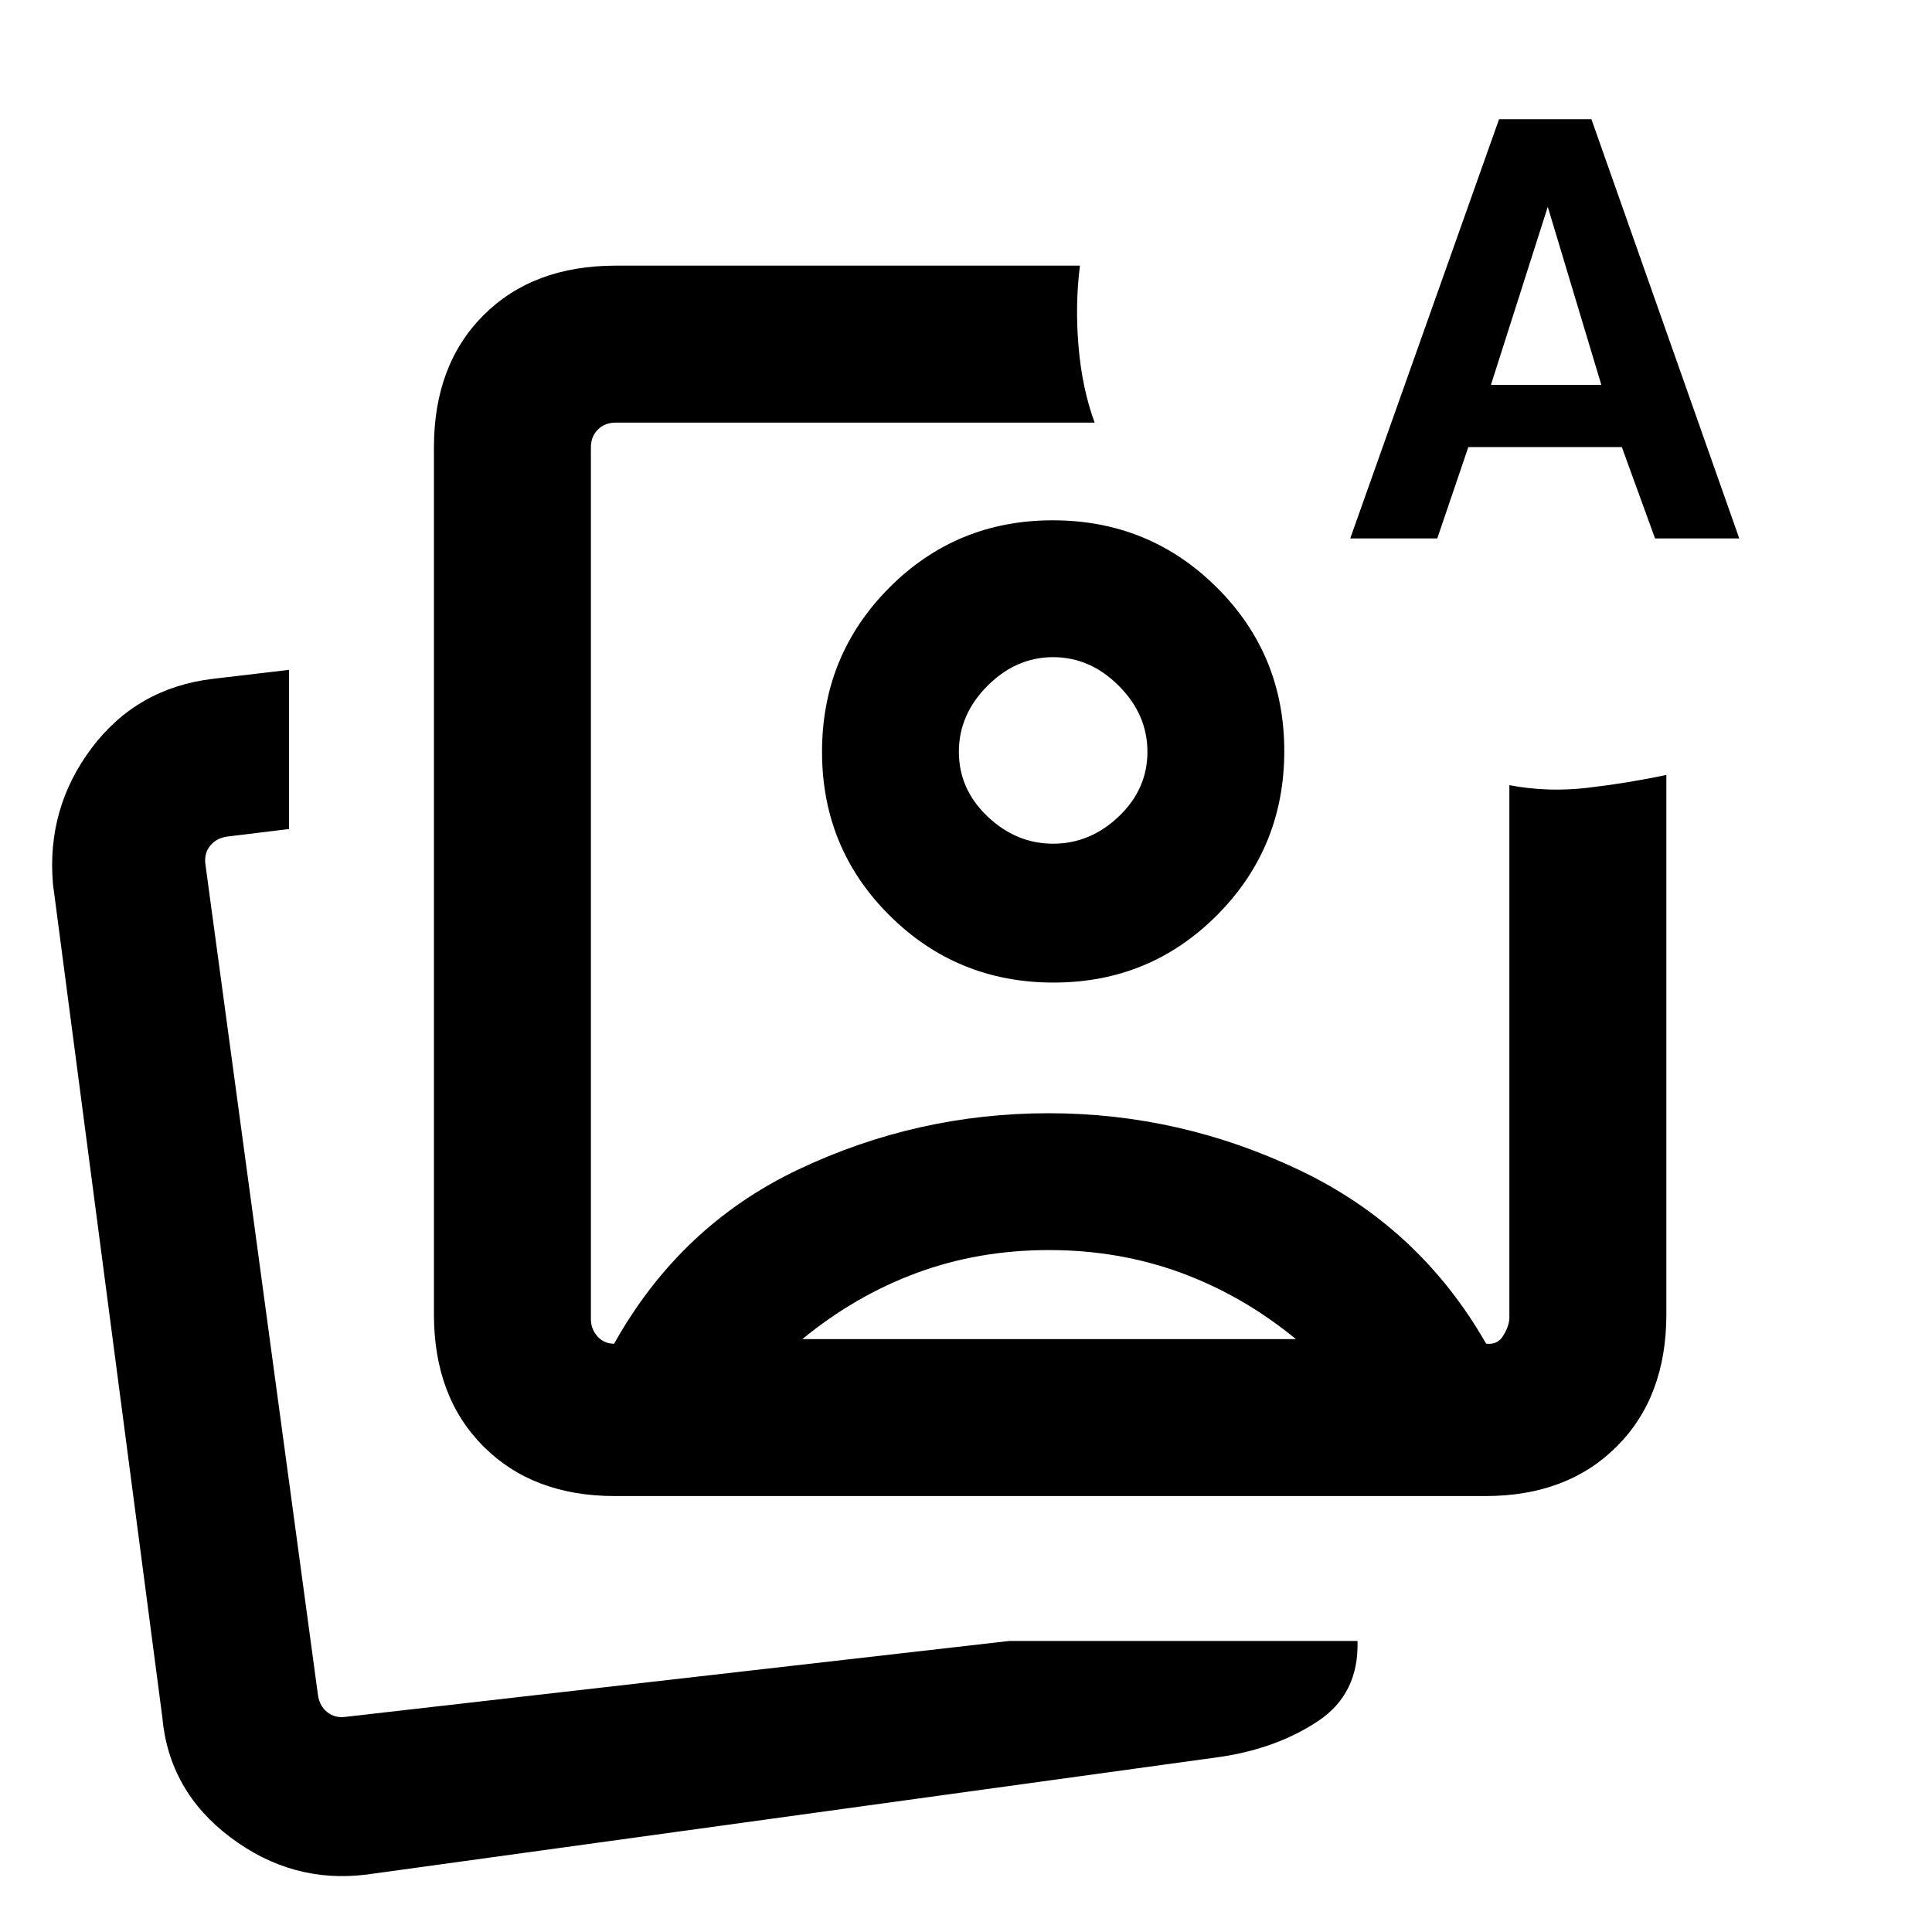 <svg xmlns="http://www.w3.org/2000/svg" height="20" viewBox="0 -960 960 960" width="20"><path d="M305.47-216.62q-40.58 0-65.22-24.63-24.63-24.64-24.63-65.67v-430.77q0-41.03 24.63-65.67Q264.89-828 305.92-828h230.7q-2.47 19.39-.7 40.19 1.77 20.81 8 37.81h-238q-5.38 0-8.84 3.46-3.47 3.46-3.47 8.85v433.08q0 5 3.27 8.65 3.27 3.65 8.27 3.65 32.85-58.76 91.71-86.65 58.86-27.88 124.23-27.88 65.39 0 124.87 28.4 59.48 28.4 92.5 86.13 5.62.62 8.39-3.83 2.78-4.45 3.15-8.47v-265.24q19 3.62 38.81 1.31 19.8-2.31 39.19-6.38v268q0 41.03-24.64 65.67-24.64 24.63-65.21 24.63H305.47Zm215.84-369.99ZM182.15-28.54Q145.23-23.92 114.54-47q-30.69-23.08-33.92-60L26.31-520.77q-3.23-37.67 19.23-67.53t60.23-34.39l37.85-4.46v79.09l-30.77 3.75q-5.39.77-8.46 4.62-3.08 3.84-2.31 9.23L158-117.69q.77 5.38 4.62 8.46 3.84 3.08 9.23 2.31l329.69-37.7h173q.77 26.23-19.54 39.77-20.31 13.54-48.15 17.77l-424.7 58.54Zm-23.77-76.07Zm512.54-587.85 73.96-208.31h45.89l73.46 208.31h-41.85l-16.5-45.39h-76.27l-15.44 45.39h-43.25Zm69.92-76.31h54.85l-26.61-88.46-28.24 88.46ZM521.21-338.85q-34.9 0-65.56 11.31-30.65 11.31-56.96 32.93h245.23q-26.3-21.62-57.06-32.93-30.76-11.31-65.65-11.31Zm1.9-362.61q47.94 0 81.49 33.35t33.55 81.3q0 47.94-33.35 81.49t-81.29 33.55q-47.95 0-81.5-33.35t-33.55-81.3q0-47.94 33.35-81.49t81.3-33.55Zm.2 68q-18.39 0-32.62 14.23-14.23 14.23-14.23 32.8 0 18.57 14.23 32.12 14.23 13.54 32.62 13.54 18.38 0 32.61-13.54 14.23-13.55 14.23-32.12 0-18.57-14.23-32.8-14.23-14.23-32.61-14.23Z"/></svg>